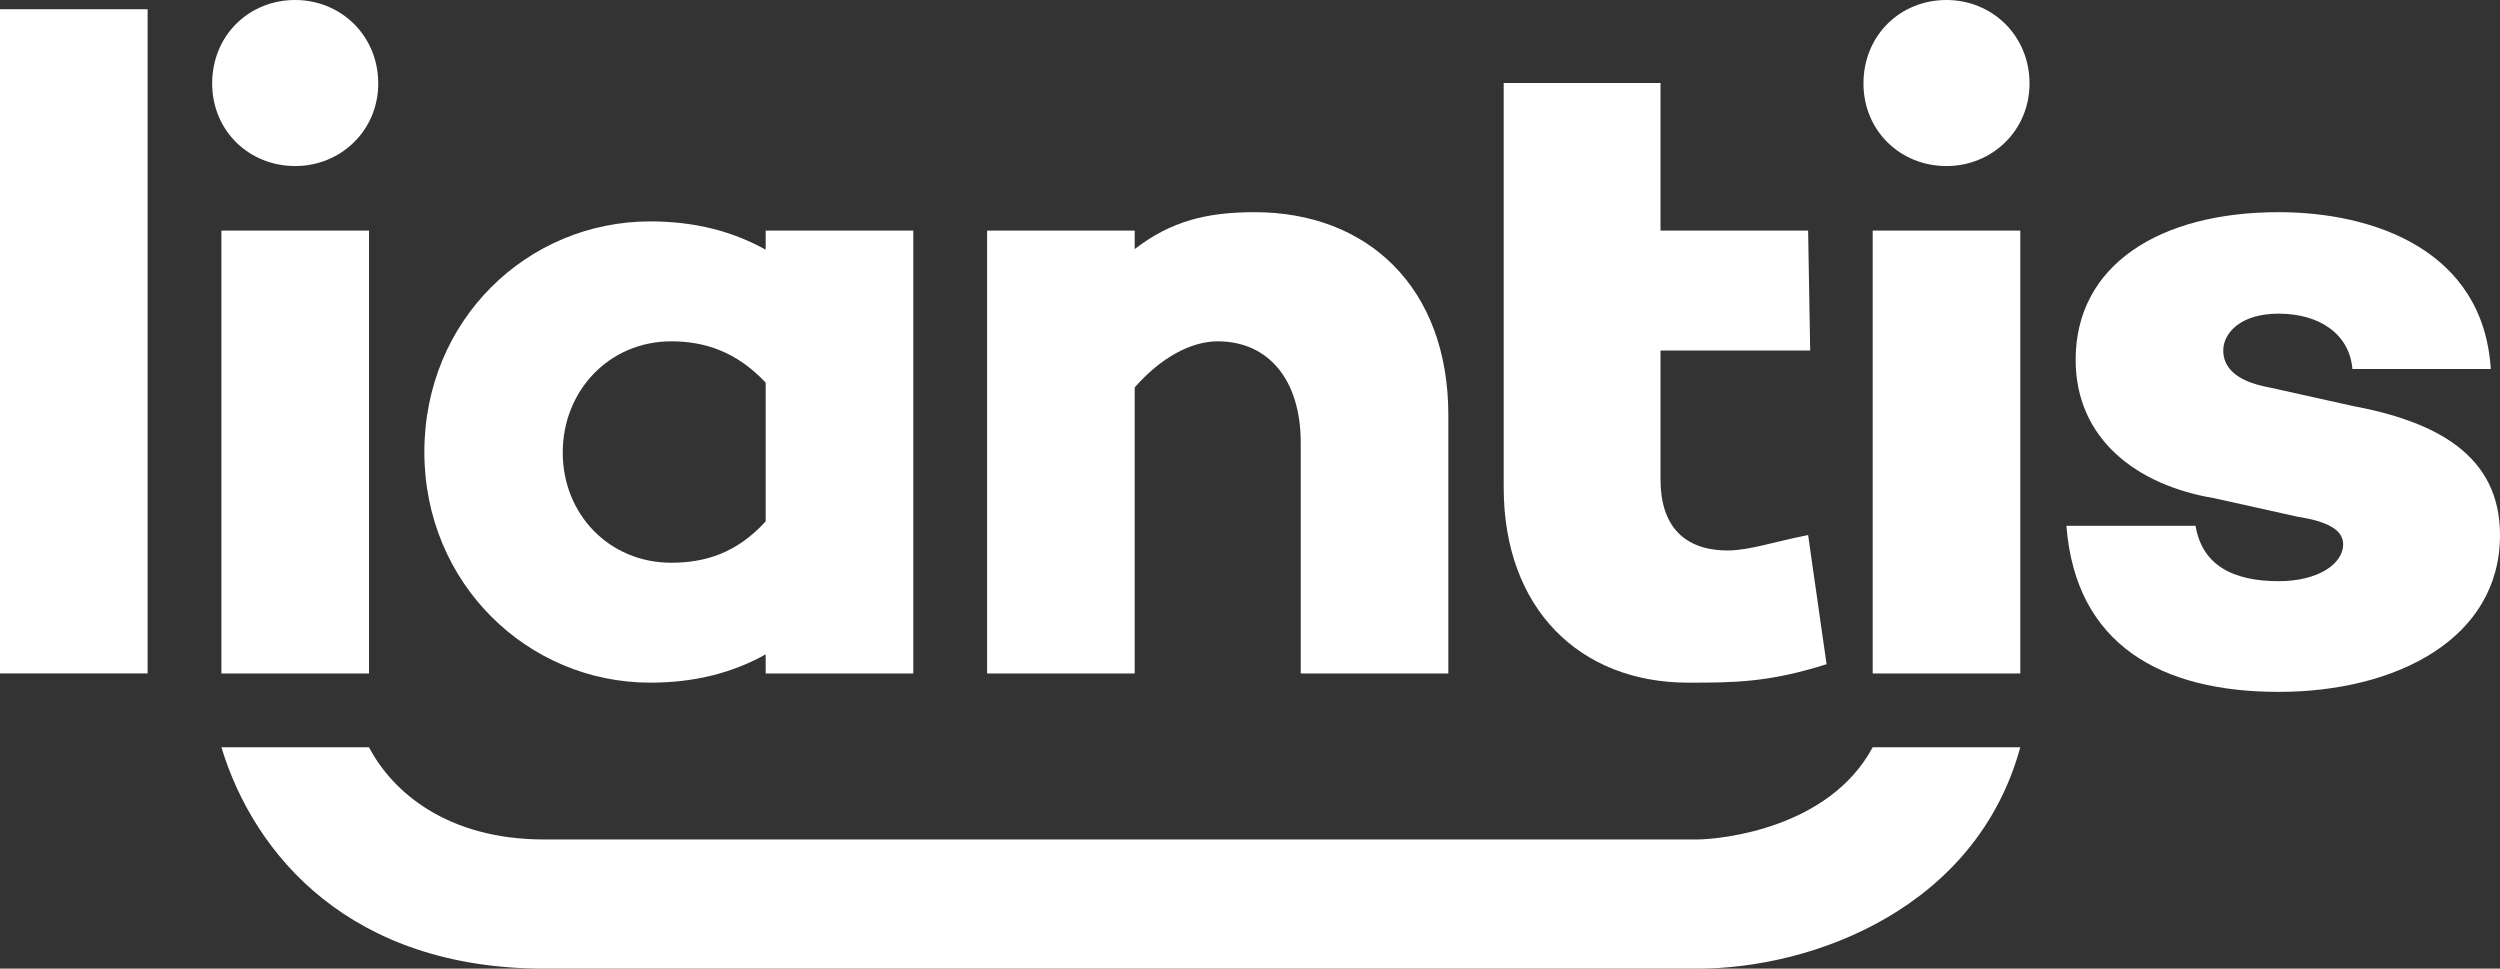 <svg width="271px" height="105px" viewBox="0 0 271 105" version="1.1" xmlns="http://www.w3.org/2000/svg" xmlns:xlink="http://www.w3.org/1999/xlink">
    <rect x="0" y="0" width="271" height="105" fill="#333333" stroke="none"/>
    <!-- Generator: Sketch 49.1 (51147) - http://www.bohemiancoding.com/sketch -->
    <desc>Created with Sketch.</desc>
    <defs></defs>
    <g id="Logo" stroke="none" stroke-width="1" fill="none" fill-rule="evenodd">
        <g id="Desktop-1920px" transform="translate(-256, -215)" fill="#ffffff">
            <g id="Logo/LogoPrimary" transform="translate(256, 215)">
                <path d="M203,81 C198.295,89.788 186.661,90.969 184,91 L59,91 C48.405,91 42.504,85.786 40,81 L24,81 C27.56,92.751 38.041,105 59,105 L184,105 C196.605,105 214.247,98.416 219,81 L201.243,81" id="Fill-1"></path>
                <path d="M247,63 C251.314,63 254,61.11 254,59 C254,57.392 252.21,56.503 249,56 L240,54 C231.574,52.594 225,47.543 225,39 C225,28.75 234.06,23 247,23 C257.332,23 269.198,27.137 270,40 L255,40 C254.699,36.281 251.515,34 247,34 C242.887,34 241,36.091 241,38 C241,39.608 242.088,41.296 246,42 L255,44 C264.128,45.708 271,49.359 271,58 C271,69.255 259.74,75 247,75 C234.361,75 225.002,69.963 224,57 L238,57 C238.702,61.222 241.985,63 247,63 Z" id="s"></path>
                <path d="M202,9.05 C202,3.836 205.979,0 211,0 C215.927,0 220,3.836 220,9.05 C220,14.164 215.927,18 211,18 C205.979,18 202,14.164 202,9.05 Z M203,73 L203,25 L219,25 L219,73 L203,73 Z" id="i"></path>
                <path d="M163,9 L180,9 L180,25 L196,25 L196.224,38 L180,38 L180,52 C180,56.924 182.482,59.671 187.296,59.671 C189.604,59.671 192.39,58.703 196,58 L198,72 C191.68,74.009 187.815,74 183,74 C171.264,74 163,66.002 163,52.838 L163,9 Z" id="t"></path>
                <path d="M157,73 L141,73 L141,48 C141,41.065 137.417,37 132,37 C129.091,37 125.809,38.784 123,42 L123,73 L107,73 L107,25 L123,25 L123,27 C126.912,23.986 130.784,23 136,23 C148.237,23 157,31.133 157,45 L157,73 Z" id="n"></path>
                <path d="M84,73 L84,73.012 L84,73 L83,73 L83,70.933 C79.551,72.853 75.482,74 70.487,74 C57.177,74 46,63.23 46,49.001 C46,34.671 57.177,24 70.487,24 C75.482,24 79.551,25.147 83,27.068 L83,25 L99,25 L99,73 L84,73 Z M83,56.518 L83,41.48 C79.828,38.095 76.348,37 72.767,37 C66.014,37 61,42.376 61,49.05 C61,55.721 66.014,61 72.767,61 C76.348,61 79.828,60.003 83,56.518 Z" id="a"></path>
                <path d="M24,73 L24,25 L40,25 L40,73 L24,73 Z M23,9.05 C23,3.836 26.979,0 32,0 C36.927,0 41,3.836 41,9.05 C41,14.164 36.927,18 32,18 C26.979,18 23,14.164 23,9.05 Z" id="i"></path>
                <polygon id="L" points="0 73 16 73 16 1 0 1"></polygon>
            </g>
        </g>
    </g>
</svg>

